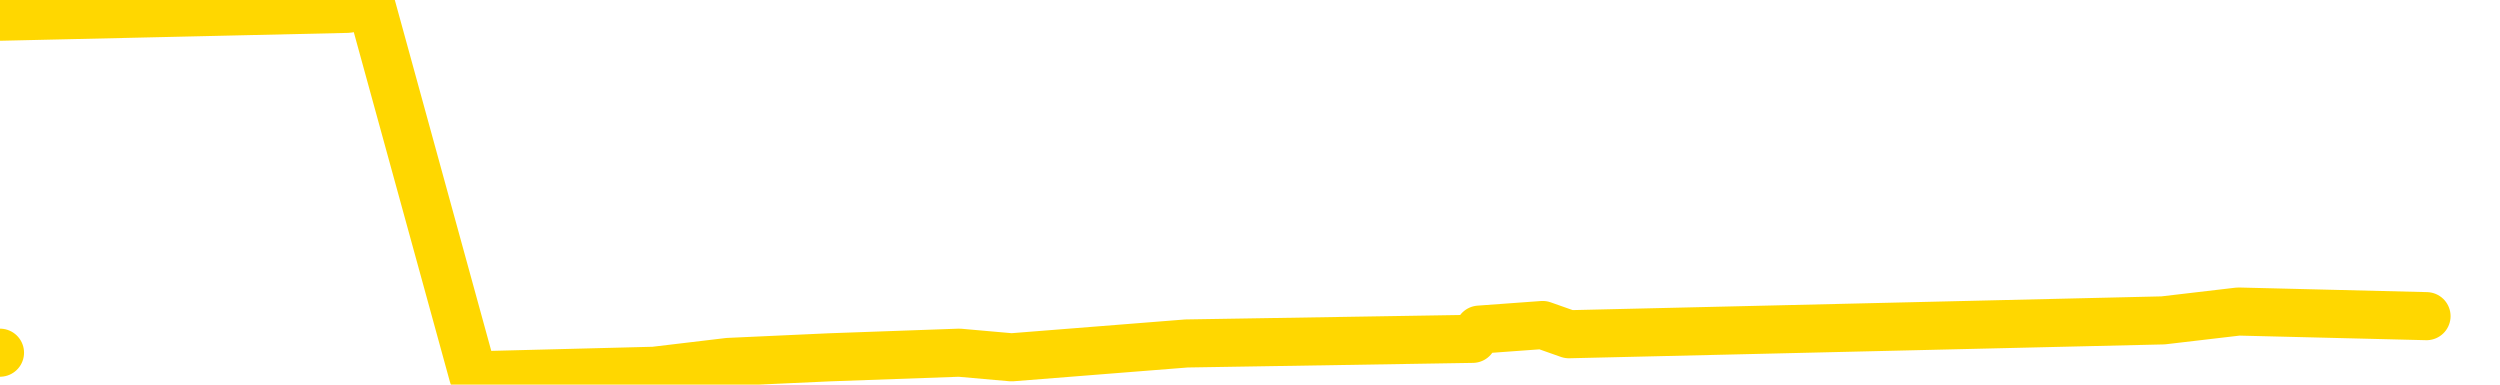 <svg xmlns="http://www.w3.org/2000/svg" version="1.1" viewBox="0 0 6500 1000">
	<path fill="none" stroke="gold" stroke-width="125" stroke-linecap="round" stroke-linejoin="round" d="M0 917  L-21046 917 L-20633 893 L-20409 905 L-20352 893 L-20314 869 L-20130 845 L-19639 822 L-19346 810 L-19035 798 L-18800 774 L-18747 750 L-18687 726 L-18534 714 L-18494 702 L-18361 691 L-18069 702 L-17528 691 L-16918 667 L-16870 691 L-16230 667 L-16196 679 L-15671 655 L-15538 643 L-15148 595 L-14820 571 L-14703 548 L-14491 571 L-13775 559 L-13205 548 L-13097 536 L-12923 512 L-12701 488 L-12300 476 L-12274 452 L-11346 428 L-11259 405 L-11177 381 L-11106 357 L-10809 345 L-10657 333 L-8767 405 L-8666 369 L-8404 345 L-8110 369 L-7969 345 L-7720 333 L-7684 321 L-7526 297 L-7063 286 L-6810 262 L-6597 250 L-6346 238 L-5997 214 L-5070 190 L-4976 166 L-4565 154 L-3394 143 L-2205 119 L-2113 95 L-2086 71 L-1820 35 L-1521 12 L-1392 0 L-1354 -23 L-540 59 L-156 47 L904 23 L965 12 L1230 976 L1701 964 L1894 941 L2157 929 L2494 917 L2630 929 L3085 893 L3829 881 L3846 857 L4011 845 L4079 869 L4596 857 L5624 833 L5820 810 L6309 822" />
</svg>
